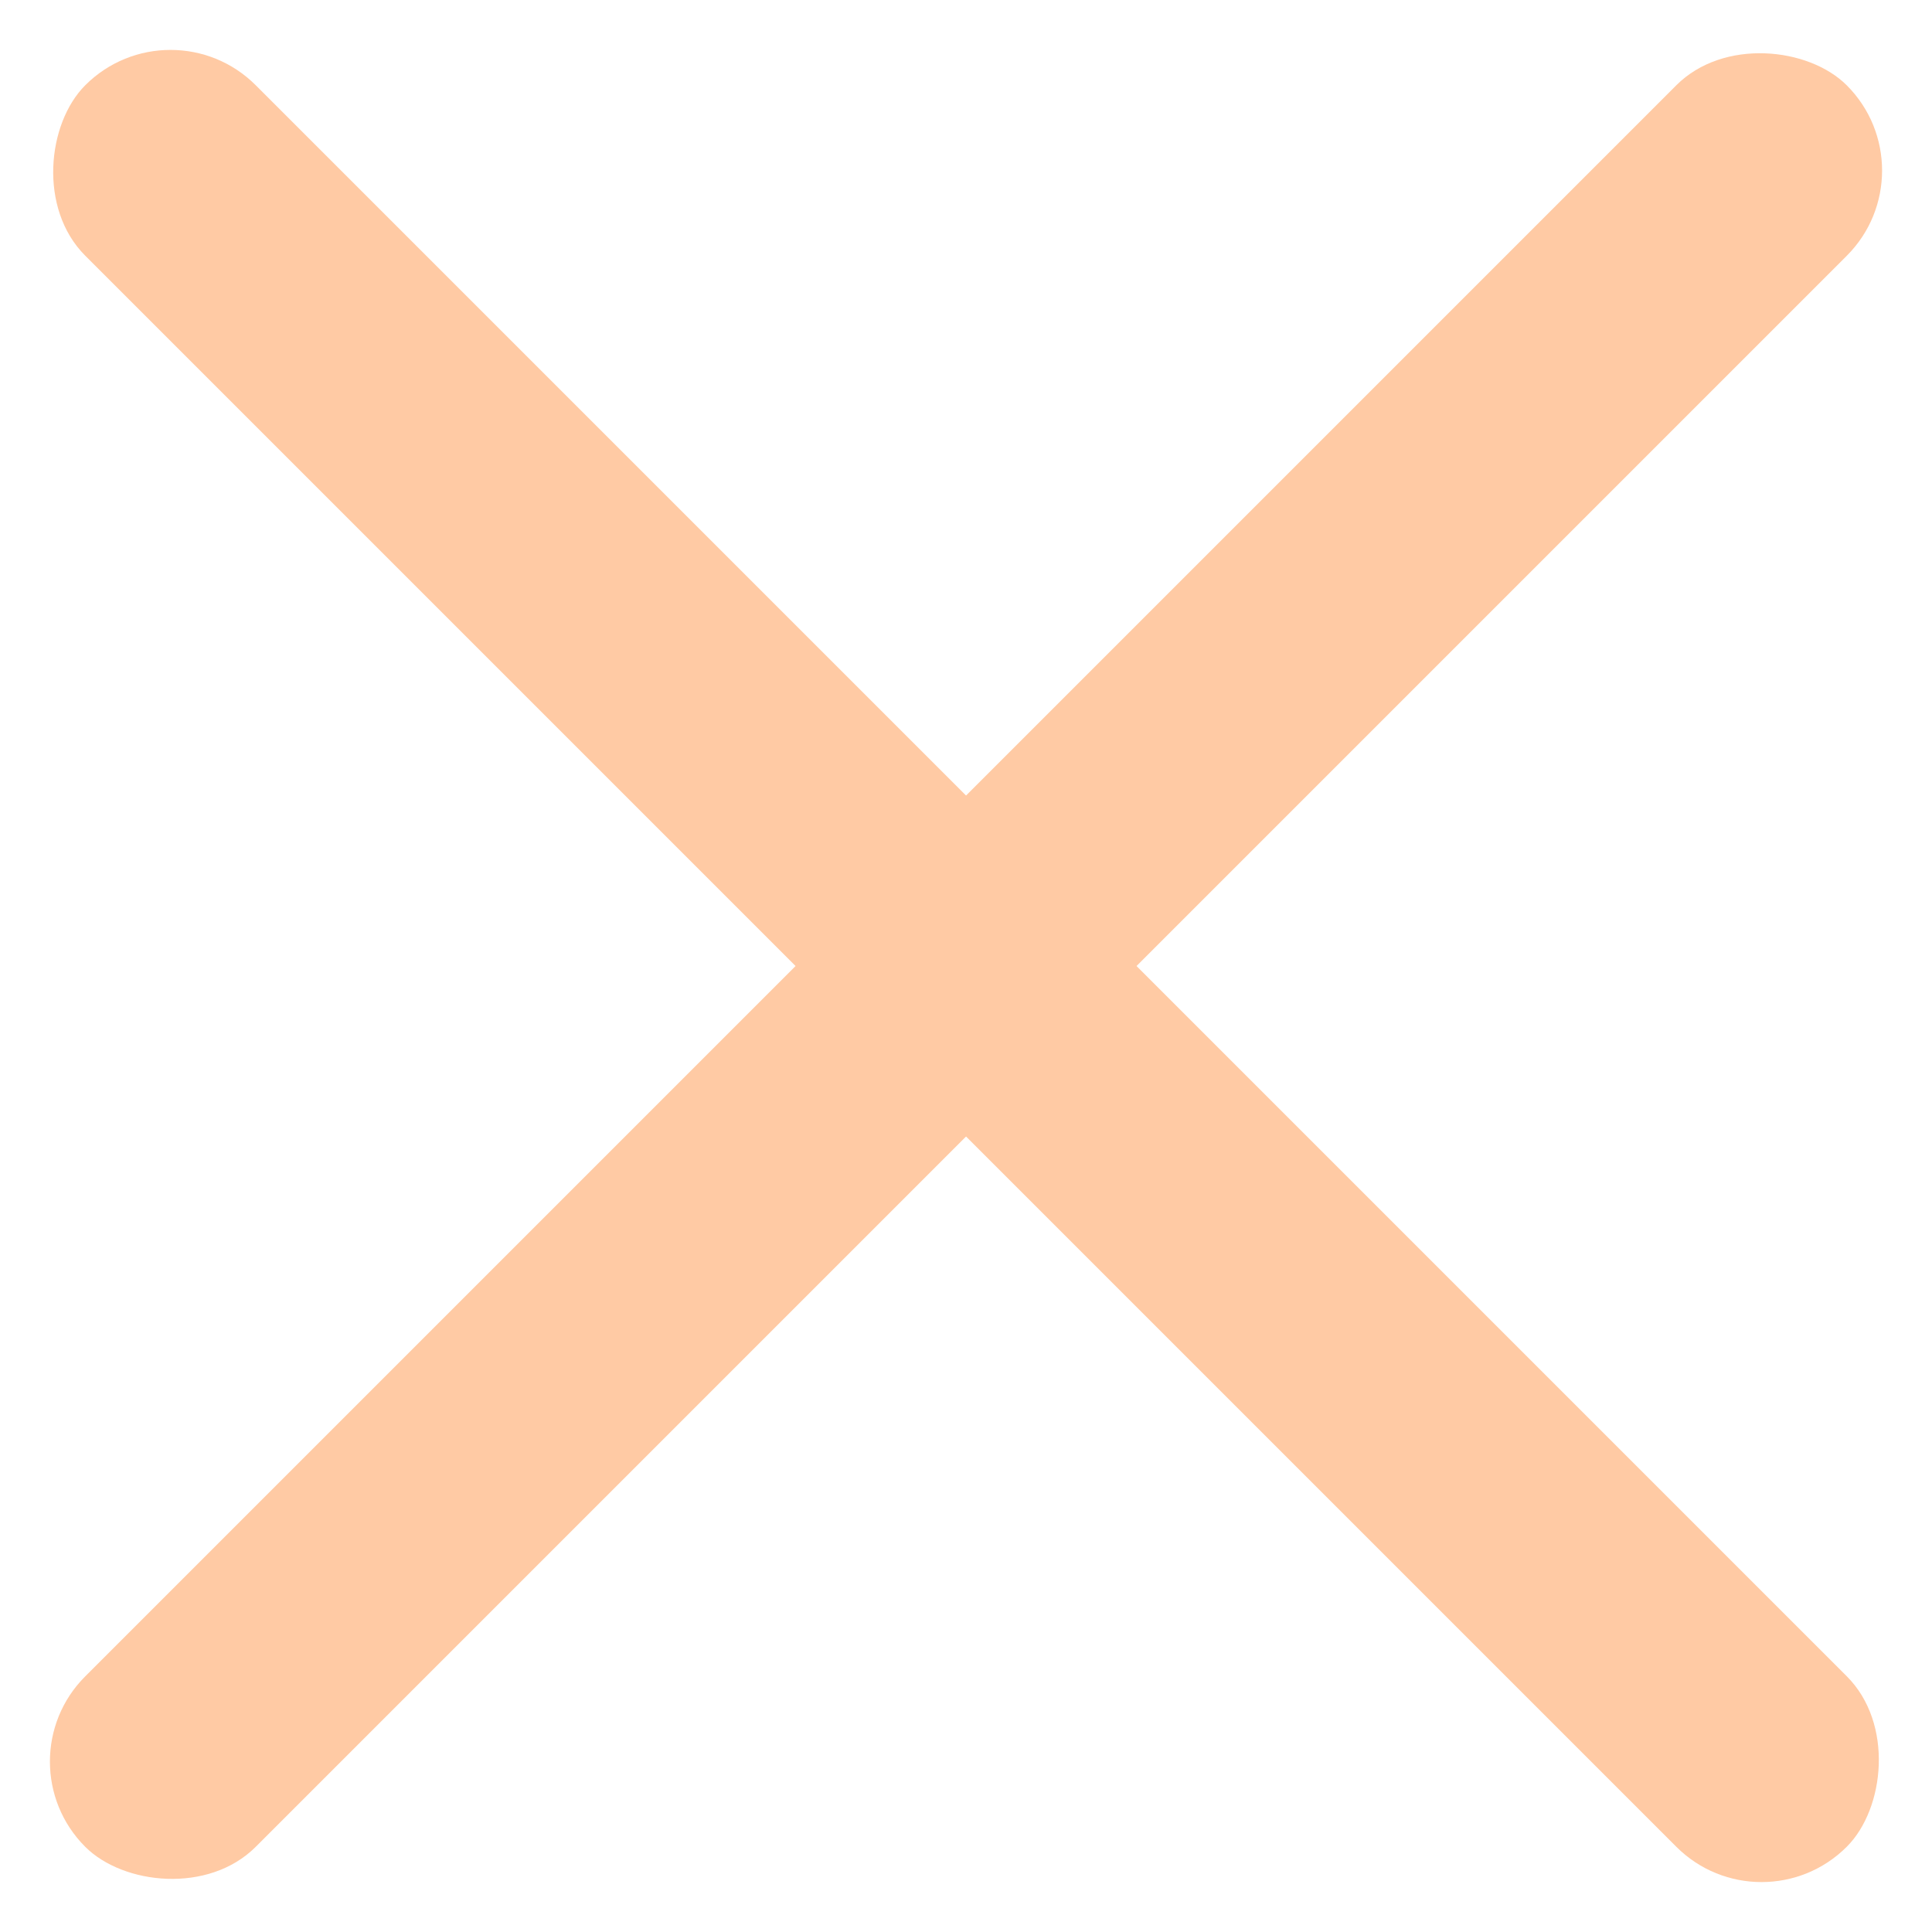 <svg width="24" height="24" viewBox="0 0 24 24" fill="none" xmlns="http://www.w3.org/2000/svg">
<rect x="2.118" width="30.946" height="2.995" rx="1.497" transform="rotate(45 2.118 0)" fill="#FFCAA4"/>
<rect y="21.883" width="30.946" height="2.995" rx="1.497" transform="rotate(-45 0 21.883)" fill="#FFCAA4"/>
</svg>
